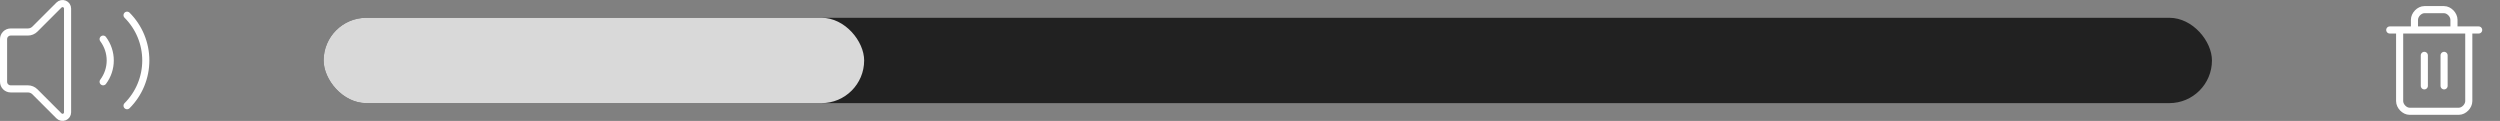 <svg width="703" height="34" viewBox="0 0 703 34" fill="none" xmlns="http://www.w3.org/2000/svg">
<rect x="0" y="0" width="703" height="34" fill="#808080" stroke="none"/>
<path d="M29 11C30.298 12.731 31 14.835 31 16.998C31 19.161 30.298 21.265 29 22.996M35.728 29.721C37.399 28.05 38.725 26.067 39.63 23.884C40.534 21.701 41 19.361 41 16.998C41 14.635 40.534 12.295 39.63 10.112C38.725 7.929 37.399 5.946 35.728 4.275M19 2.407C19 2.129 18.917 1.857 18.762 1.625C18.607 1.394 18.387 1.214 18.129 1.107C17.872 1.001 17.589 0.973 17.315 1.027C17.042 1.081 16.791 1.215 16.594 1.412L9.826 8.175C9.565 8.438 9.254 8.646 8.912 8.788C8.569 8.93 8.202 9.002 7.832 9.001H3C2.47 9.001 1.961 9.212 1.586 9.587C1.211 9.961 1 10.47 1 11V22.996C1 23.526 1.211 24.035 1.586 24.41C1.961 24.784 2.47 24.995 3 24.995H7.832C8.202 24.994 8.569 25.066 8.912 25.208C9.254 25.35 9.565 25.558 9.826 25.821L16.592 32.586C16.789 32.784 17.041 32.918 17.314 32.973C17.588 33.027 17.872 32.999 18.13 32.893C18.388 32.786 18.608 32.605 18.763 32.373C18.918 32.141 19 31.868 19 31.589V2.407Z" stroke="white" stroke-width="2" stroke-linecap="round" stroke-linejoin="round"/>
<rect x="91" y="5" width="531" height="24" rx="12" fill="#212121"/>
<rect x="91" y="5" width="152" height="24" rx="12" fill="#D9D9D9"/>
<path d="M672 8.429H697M694.222 8.429V28.429C694.222 29.857 692.833 31.286 691.444 31.286H677.556C676.167 31.286 674.778 29.857 674.778 28.429V8.429M678.944 8.429V5.571C678.944 4.143 680.333 2.714 681.722 2.714H687.278C688.667 2.714 690.056 4.143 690.056 5.571V8.429M681.722 15.571V24.143M687.278 15.571V24.143" stroke="white" stroke-width="2" stroke-linecap="round" stroke-linejoin="round"/>
</svg>
